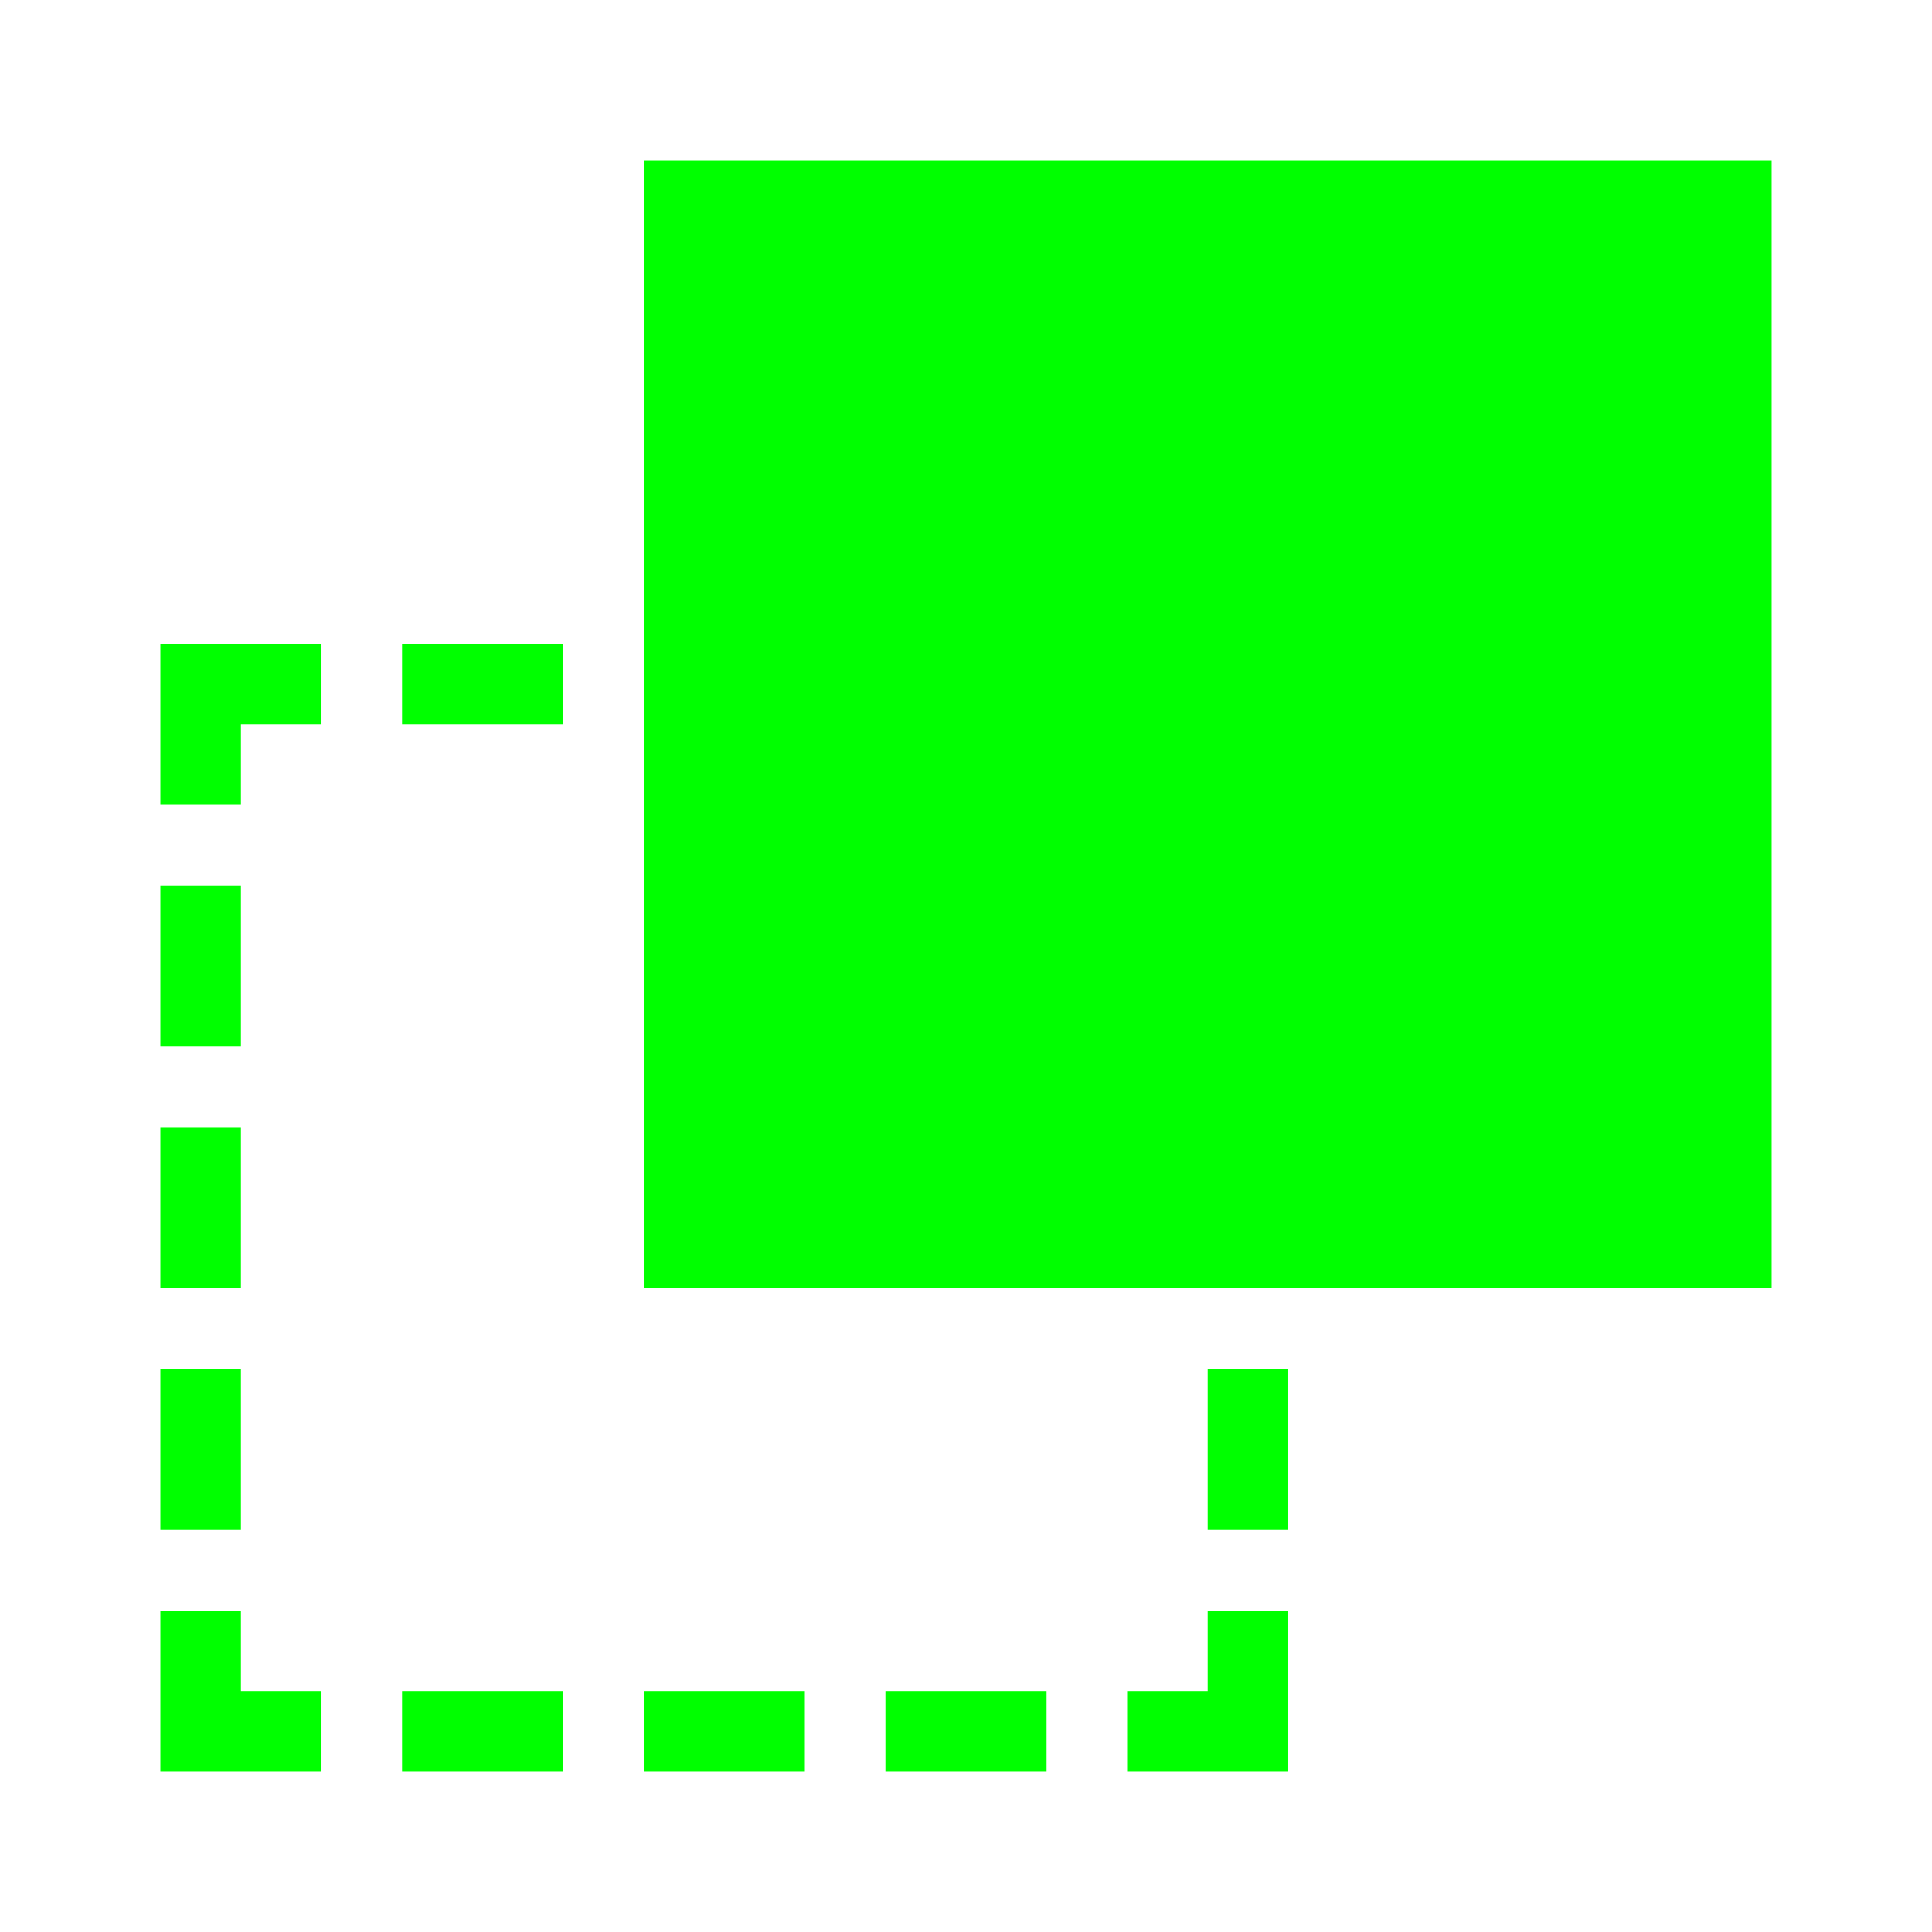<svg xmlns="http://www.w3.org/2000/svg" xmlns:xlink="http://www.w3.org/1999/xlink" version="1.1" x="0px" y="0px" viewBox="0 0 512 512" style="enable-background:new 0 0 512 512;" xml:space="preserve"><g fill="#00ff00"><path d="M42.5,213.3h21.35v-21.35H85.2V170.6H42.5V213.3z M63.85,234.649H42.5v42.7h21.35V234.649z M63.85,298.7H42.5v42.699h21.35   V298.7z M63.85,362.75H42.5v42.7h21.35V362.75z M63.85,426.8H42.5v42.7h42.7v-21.351H63.85V426.8z M106.55,170.6h42.7v21.351h-42.7   V170.6z M106.55,469.5h42.7v-21.351h-42.7V469.5z M170.6,469.5h42.7v-21.351h-42.7V469.5z M234.65,469.5h42.699v-21.351H234.65   V469.5z M320.05,405.45H341.4v-42.7H320.05V405.45z M320.05,448.149H298.7V469.5h42.7v-42.7H320.05V448.149z M170.6,42.5v298.899   h298.9V42.5H170.6z"></path></g></svg>